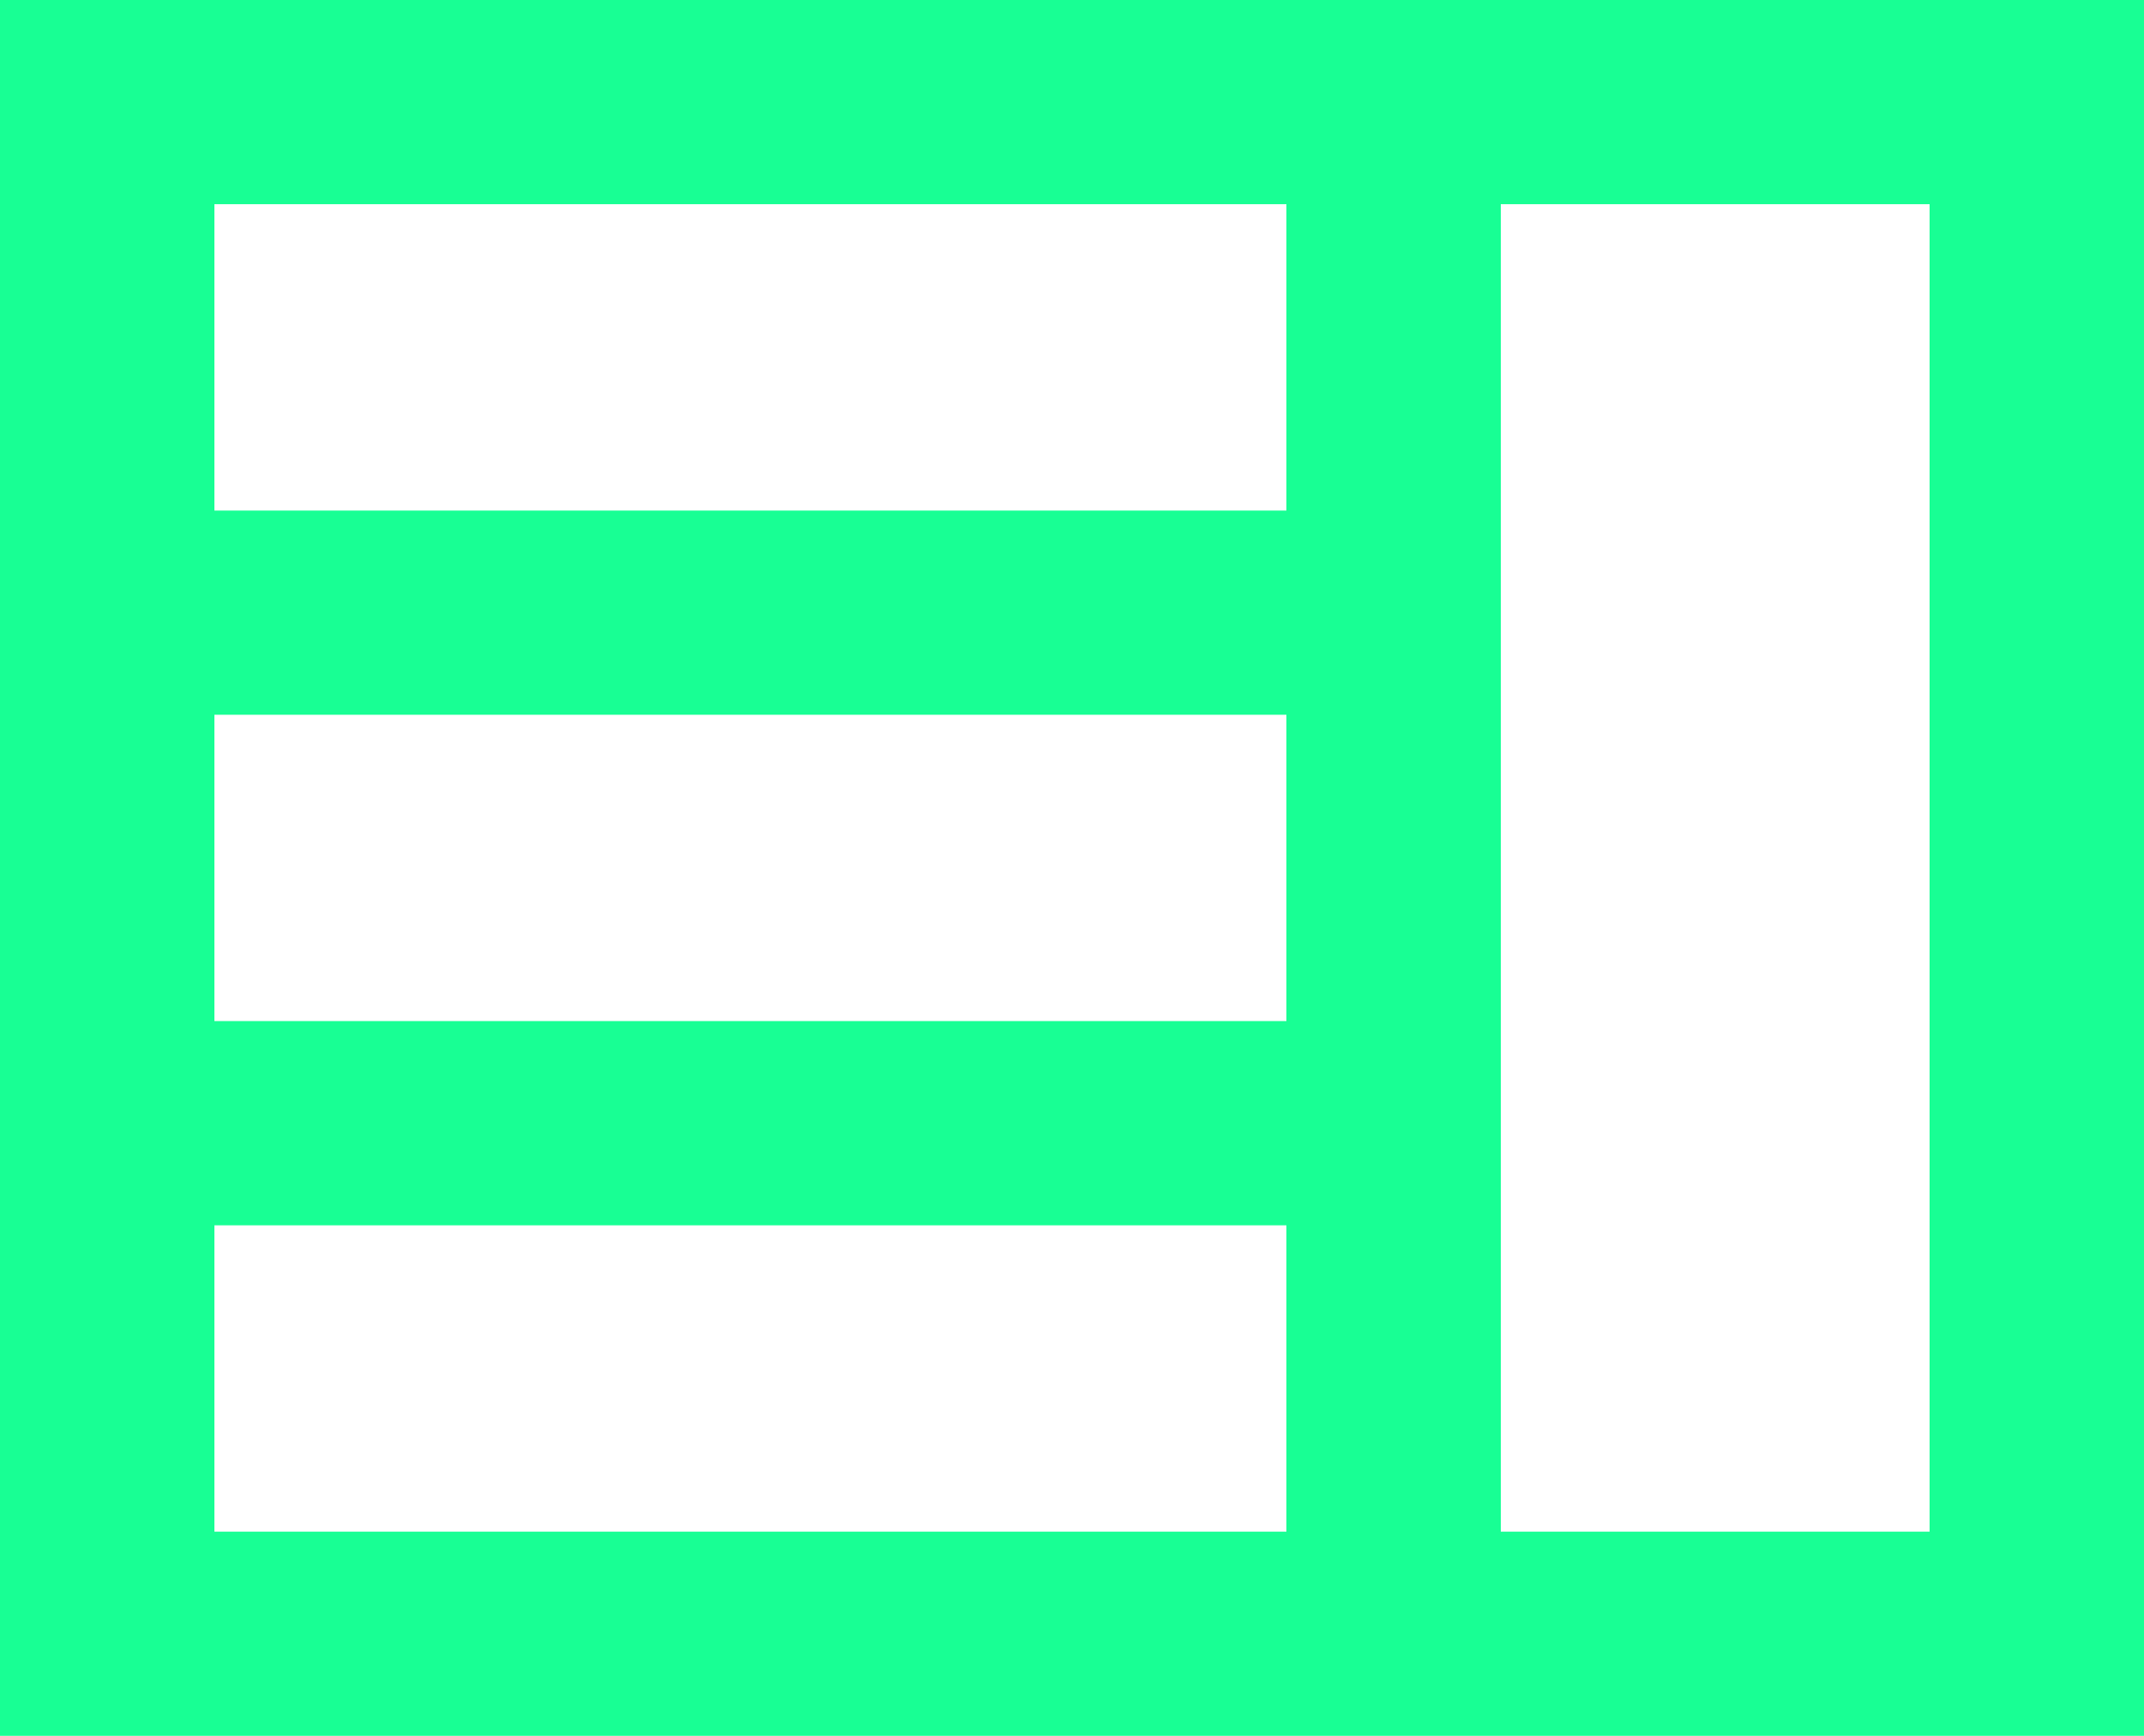 <?xml version="1.0" encoding="UTF-8" standalone="no"?>
<svg width="21px" height="17px" viewBox="0 0 21 17" version="1.1" xmlns="http://www.w3.org/2000/svg" xmlns:xlink="http://www.w3.org/1999/xlink">
    <!-- Generator: Sketch 3.8.1 (29687) - http://www.bohemiancoding.com/sketch -->
    <title>news_grid [#1536]</title>
    <desc>Created with Sketch.</desc>
    <defs></defs>
    <g id="Page-1" stroke="none" stroke-width="1" fill="none" fill-rule="evenodd">
        <g id="Dribbble-Dark-Preview" transform="translate(-219, -162)" fill="#18FF94">
            <g id="icons" transform="translate(56, 160)">
                <path d="M177.7,17 L181.9,17 L181.9,4 L177.7,4 L177.7,17 Z M165.1,7 L175.6,7 L175.6,4 L165.1,4 L165.1,7 Z M165.1,12 L175.6,12 L175.6,9 L165.1,9 L165.1,12 Z M165.1,17 L175.6,17 L175.6,14 L165.1,14 L165.1,17 Z M163,19 L184,19 L184,2 L163,2 L163,19 Z" id="news_grid-[#1536]"></path>
            </g>
        </g>
    </g>
</svg>